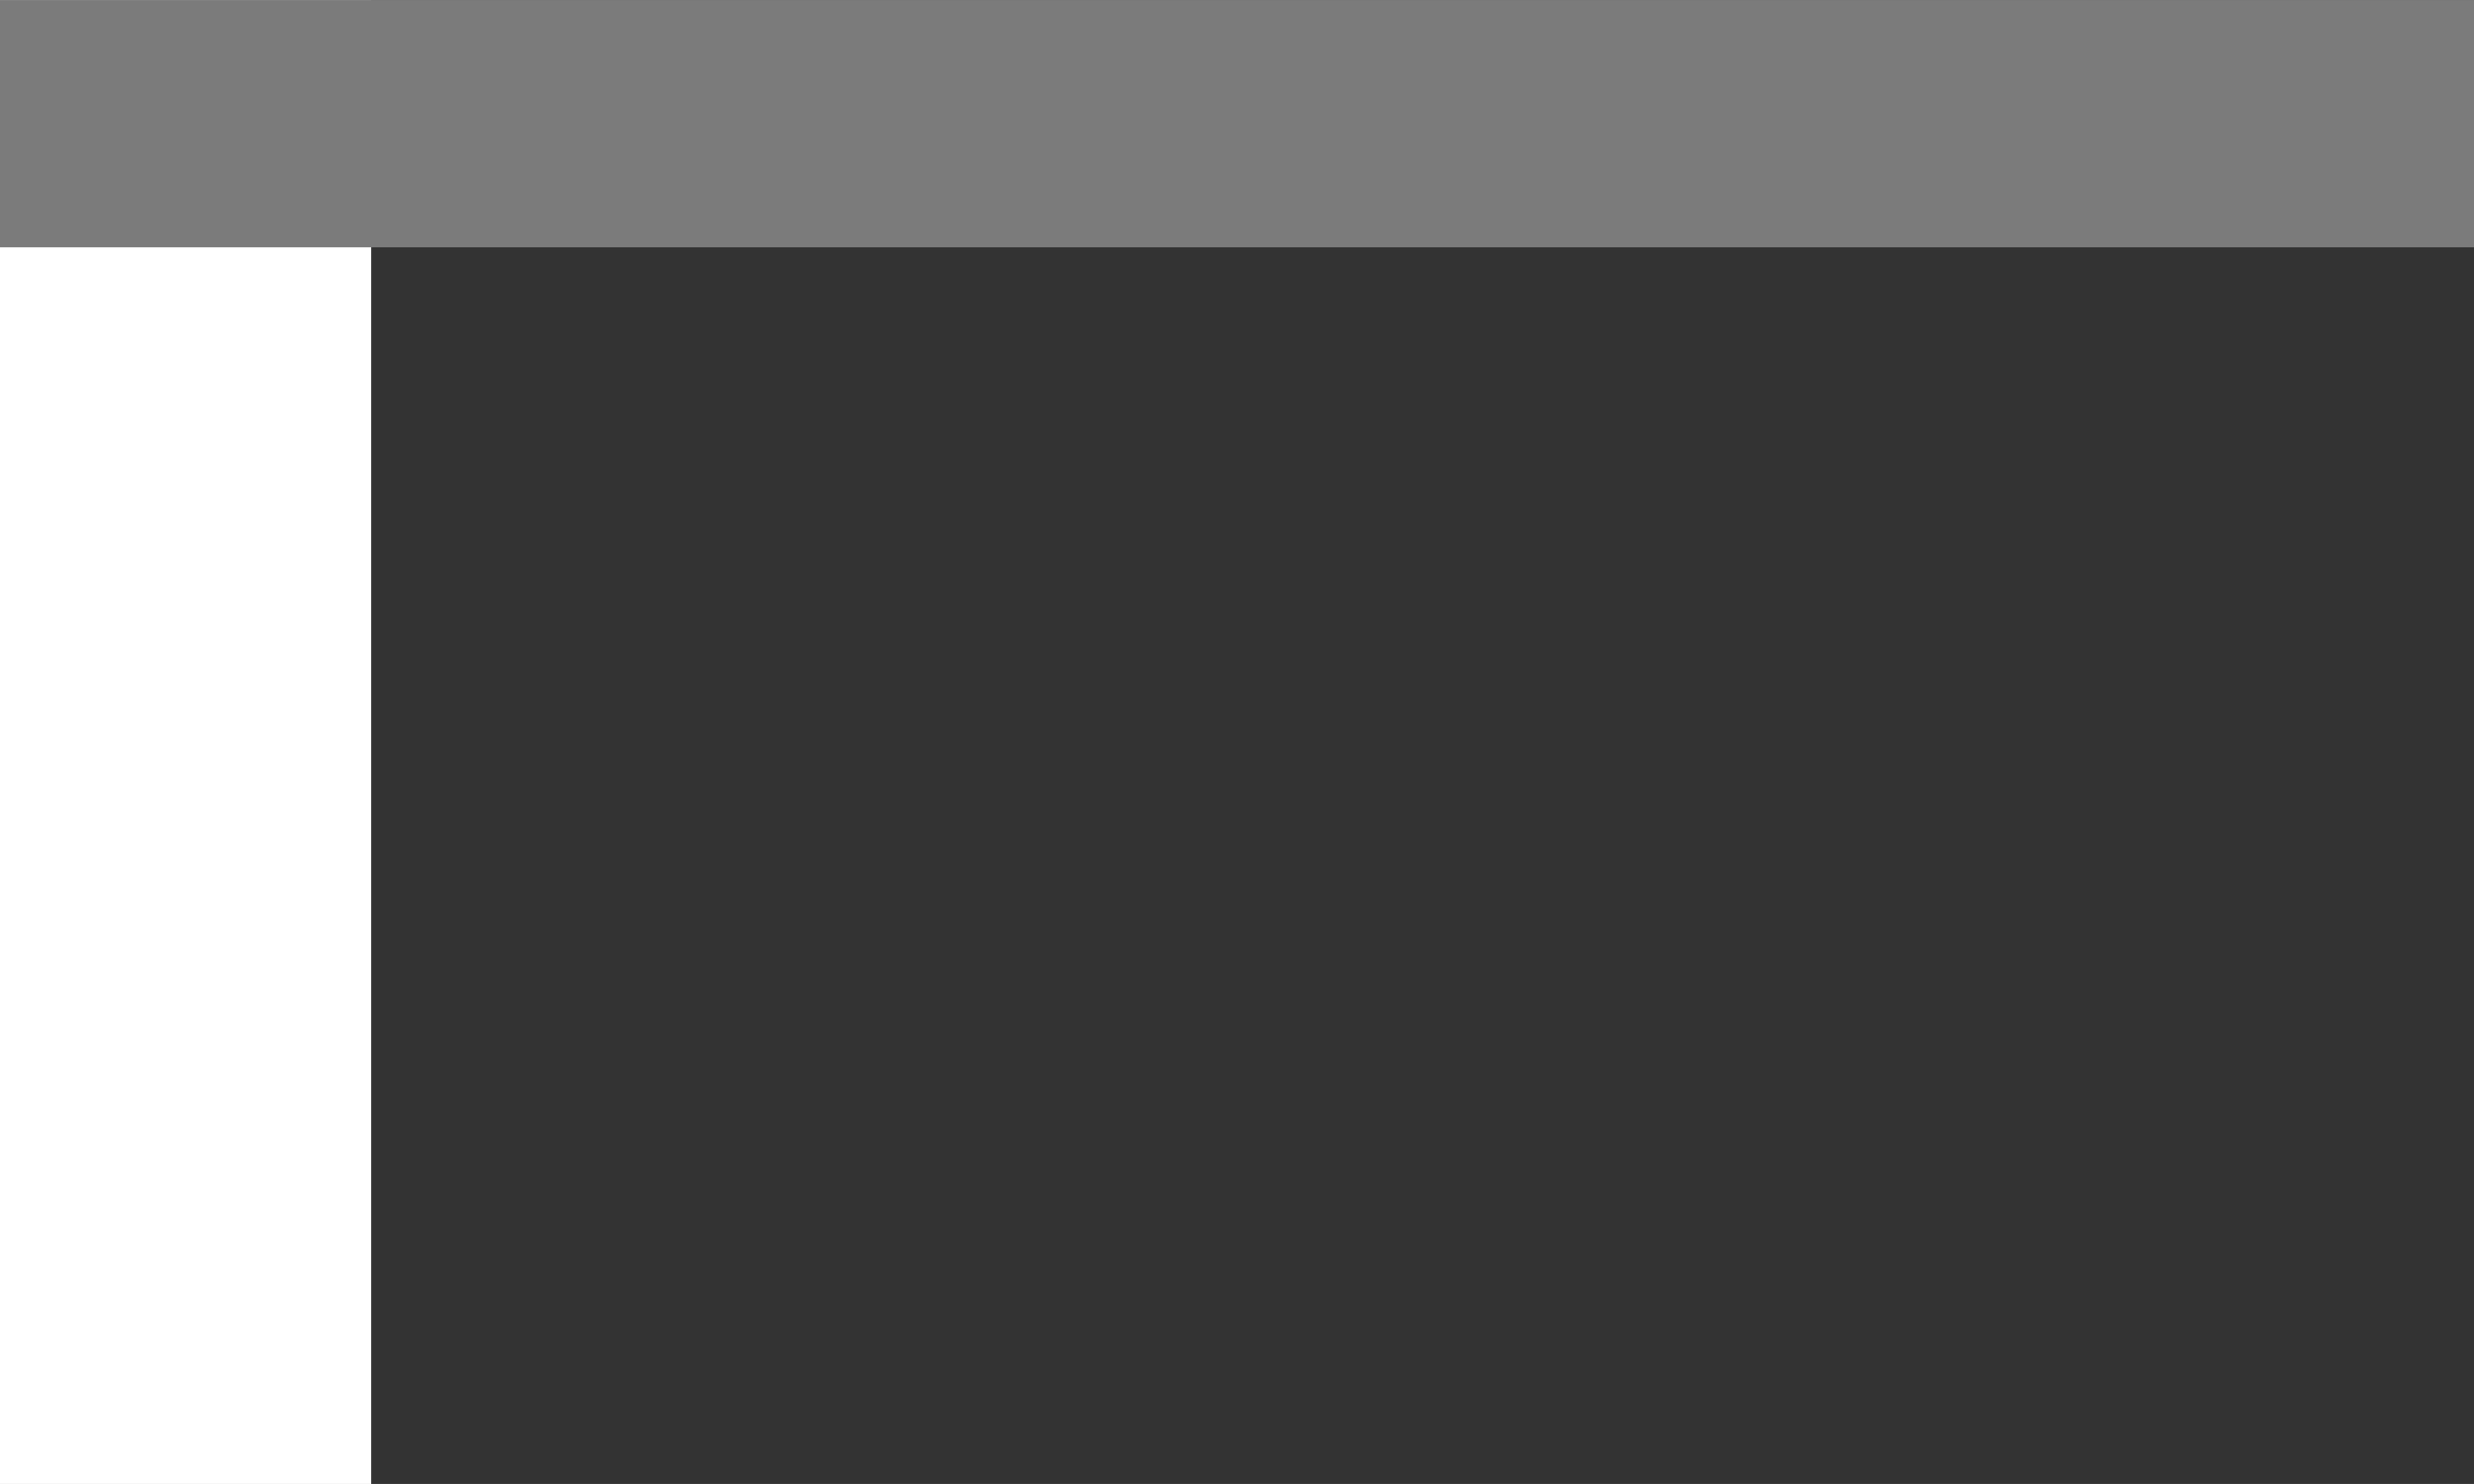 <?xml version="1.0" encoding="UTF-8" standalone="no"?>
<!-- Created with Inkscape (http://www.inkscape.org/) -->

<svg
   xmlns:dc="http://purl.org/dc/elements/1.1/"
   xmlns:cc="http://creativecommons.org/ns#"
   xmlns:rdf="http://www.w3.org/1999/02/22-rdf-syntax-ns#"
   xmlns:svg="http://www.w3.org/2000/svg"
   xmlns="http://www.w3.org/2000/svg"
   xmlns:sodipodi="http://sodipodi.sourceforge.net/DTD/sodipodi-0.dtd"
   xmlns:inkscape="http://www.inkscape.org/namespaces/inkscape"
   width="20"
   height="12"
   viewBox="0 0 5.292 3.175"
   version="1.1"
   id="svg8"
   inkscape:version="0.92.1 r15371"
   sodipodi:docname="blackligu.svg">
  <rect x="0" y="0" width="5.292" height="3.175" fill="#333333" stroke="none"/>
  <defs
     id="defs2" />
  <sodipodi:namedview
     id="base"
     pagecolor="#ffffff"
     bordercolor="#666666"
     borderopacity="1.0"
     inkscape:pageopacity="0.0"
     inkscape:pageshadow="2"
     inkscape:zoom="45.254834"
     inkscape:cx="8.9847858"
     inkscape:cy="8.231797"
     inkscape:document-units="mm"
     inkscape:current-layer="layer1"
     showgrid="false"
     fit-margin-top="0"
     fit-margin-left="0"
     fit-margin-right="0"
     fit-margin-bottom="0"
     inkscape:window-width="1920"
     inkscape:window-height="1017"
     inkscape:window-x="-8"
     inkscape:window-y="-8"
     inkscape:window-maximized="1"
     units="px" />
  <g
     inkscape:label="Ebene 1"
     inkscape:groupmode="layer"
     id="layer1"
     transform="translate(-15.497,-130.917)">
    <rect
       style="opacity:1;fill:#ffffff;fill-opacity:1;fill-rule:nonzero;stroke:none;stroke-width:0.04;stroke-linejoin:round;stroke-miterlimit:4;stroke-dasharray:none;stroke-opacity:0.708;paint-order:markers fill stroke"
       id="rect4485-6"
       width="3.175"
       height="0.794"
       x="-134.092"
       y="-16.291"
       transform="matrix(0,-1,-1,0,0,0)" />
    <rect
       style="opacity:1;fill:#7b7b7b;fill-opacity:1;fill-rule:nonzero;stroke:none;stroke-width:0.042;stroke-linejoin:round;stroke-miterlimit:4;stroke-dasharray:none;stroke-opacity:0.708;paint-order:markers fill stroke"
       id="rect4485"
       width="5.292"
       height="0.529"
       x="15.497"
       y="-131.446"
       transform="scale(1,-1)" />
  </g>
</svg>
